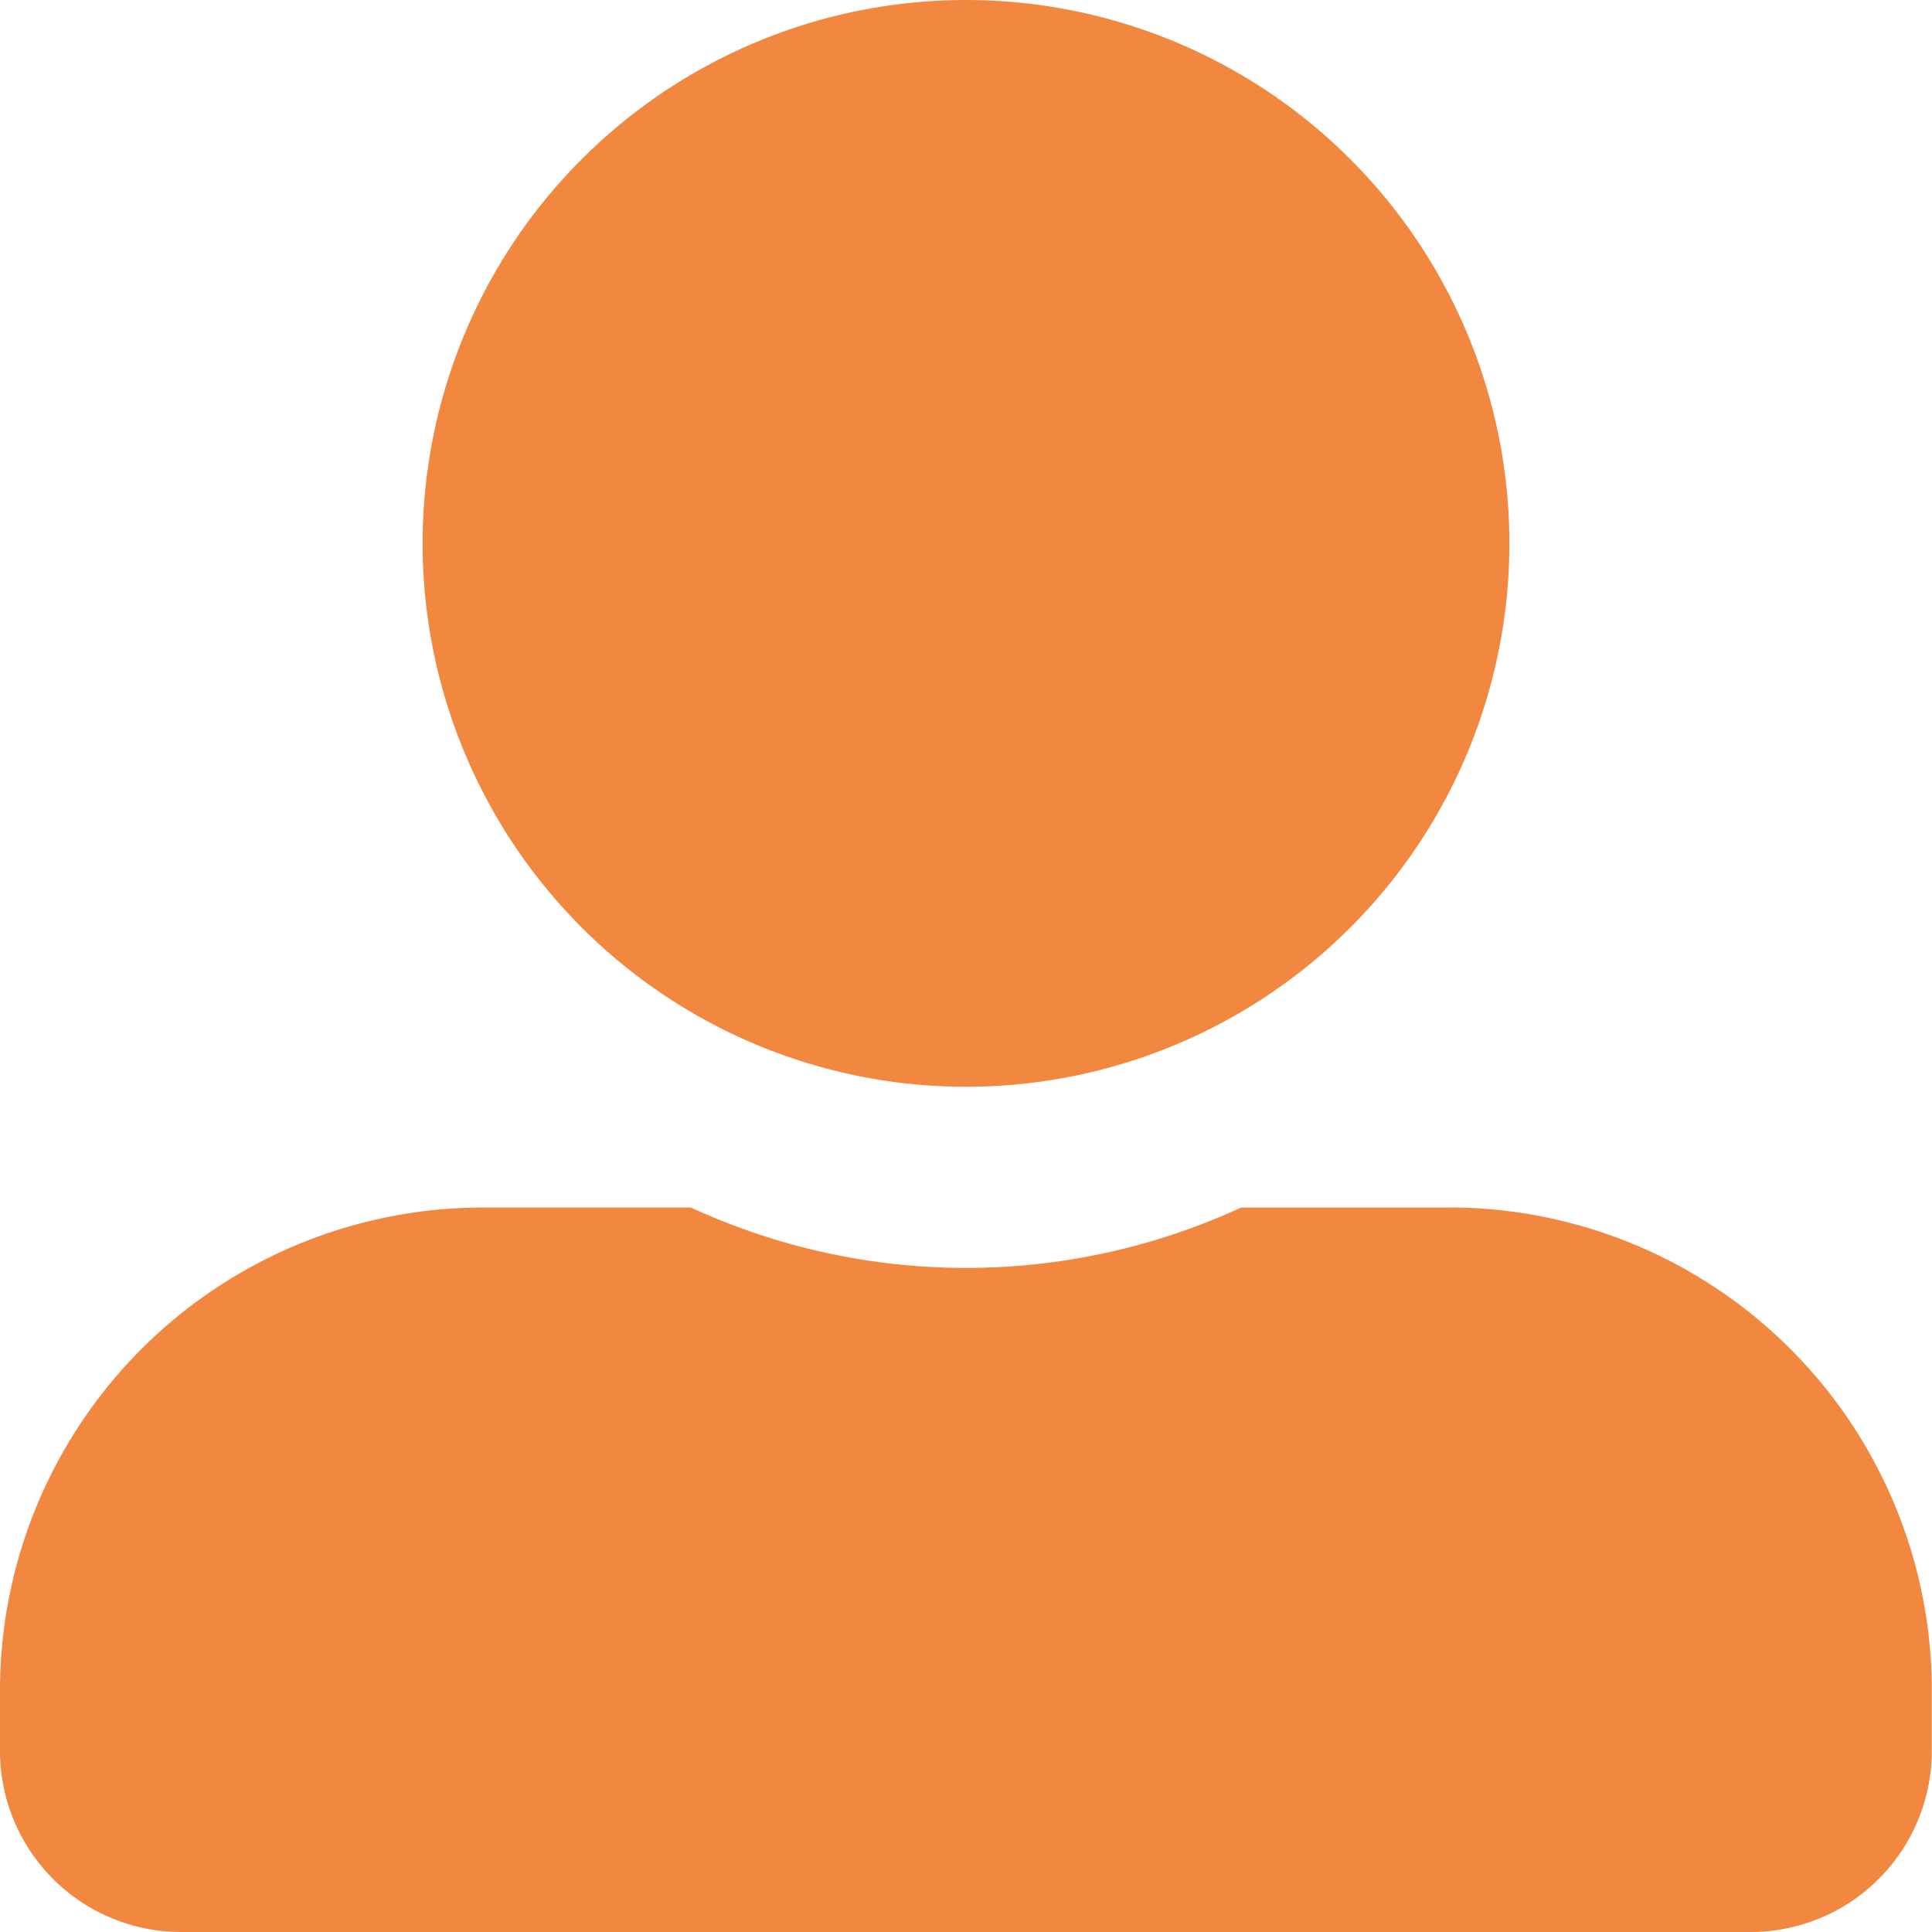 <svg xmlns="http://www.w3.org/2000/svg" width="18.588" height="18.588" viewBox="0 0 18.588 18.588"><defs><style>.a{fill:#f28740;}</style></defs><path class="a" d="M9.294,10.456A5.228,5.228,0,1,0,4.066,5.228,5.229,5.229,0,0,0,9.294,10.456Zm4.647,1.162h-2a6.32,6.32,0,0,1-5.293,0h-2A4.647,4.647,0,0,0,0,16.264v.581a1.743,1.743,0,0,0,1.743,1.743h15.1a1.743,1.743,0,0,0,1.743-1.743v-.581A4.647,4.647,0,0,0,13.941,11.617Z"/></svg>